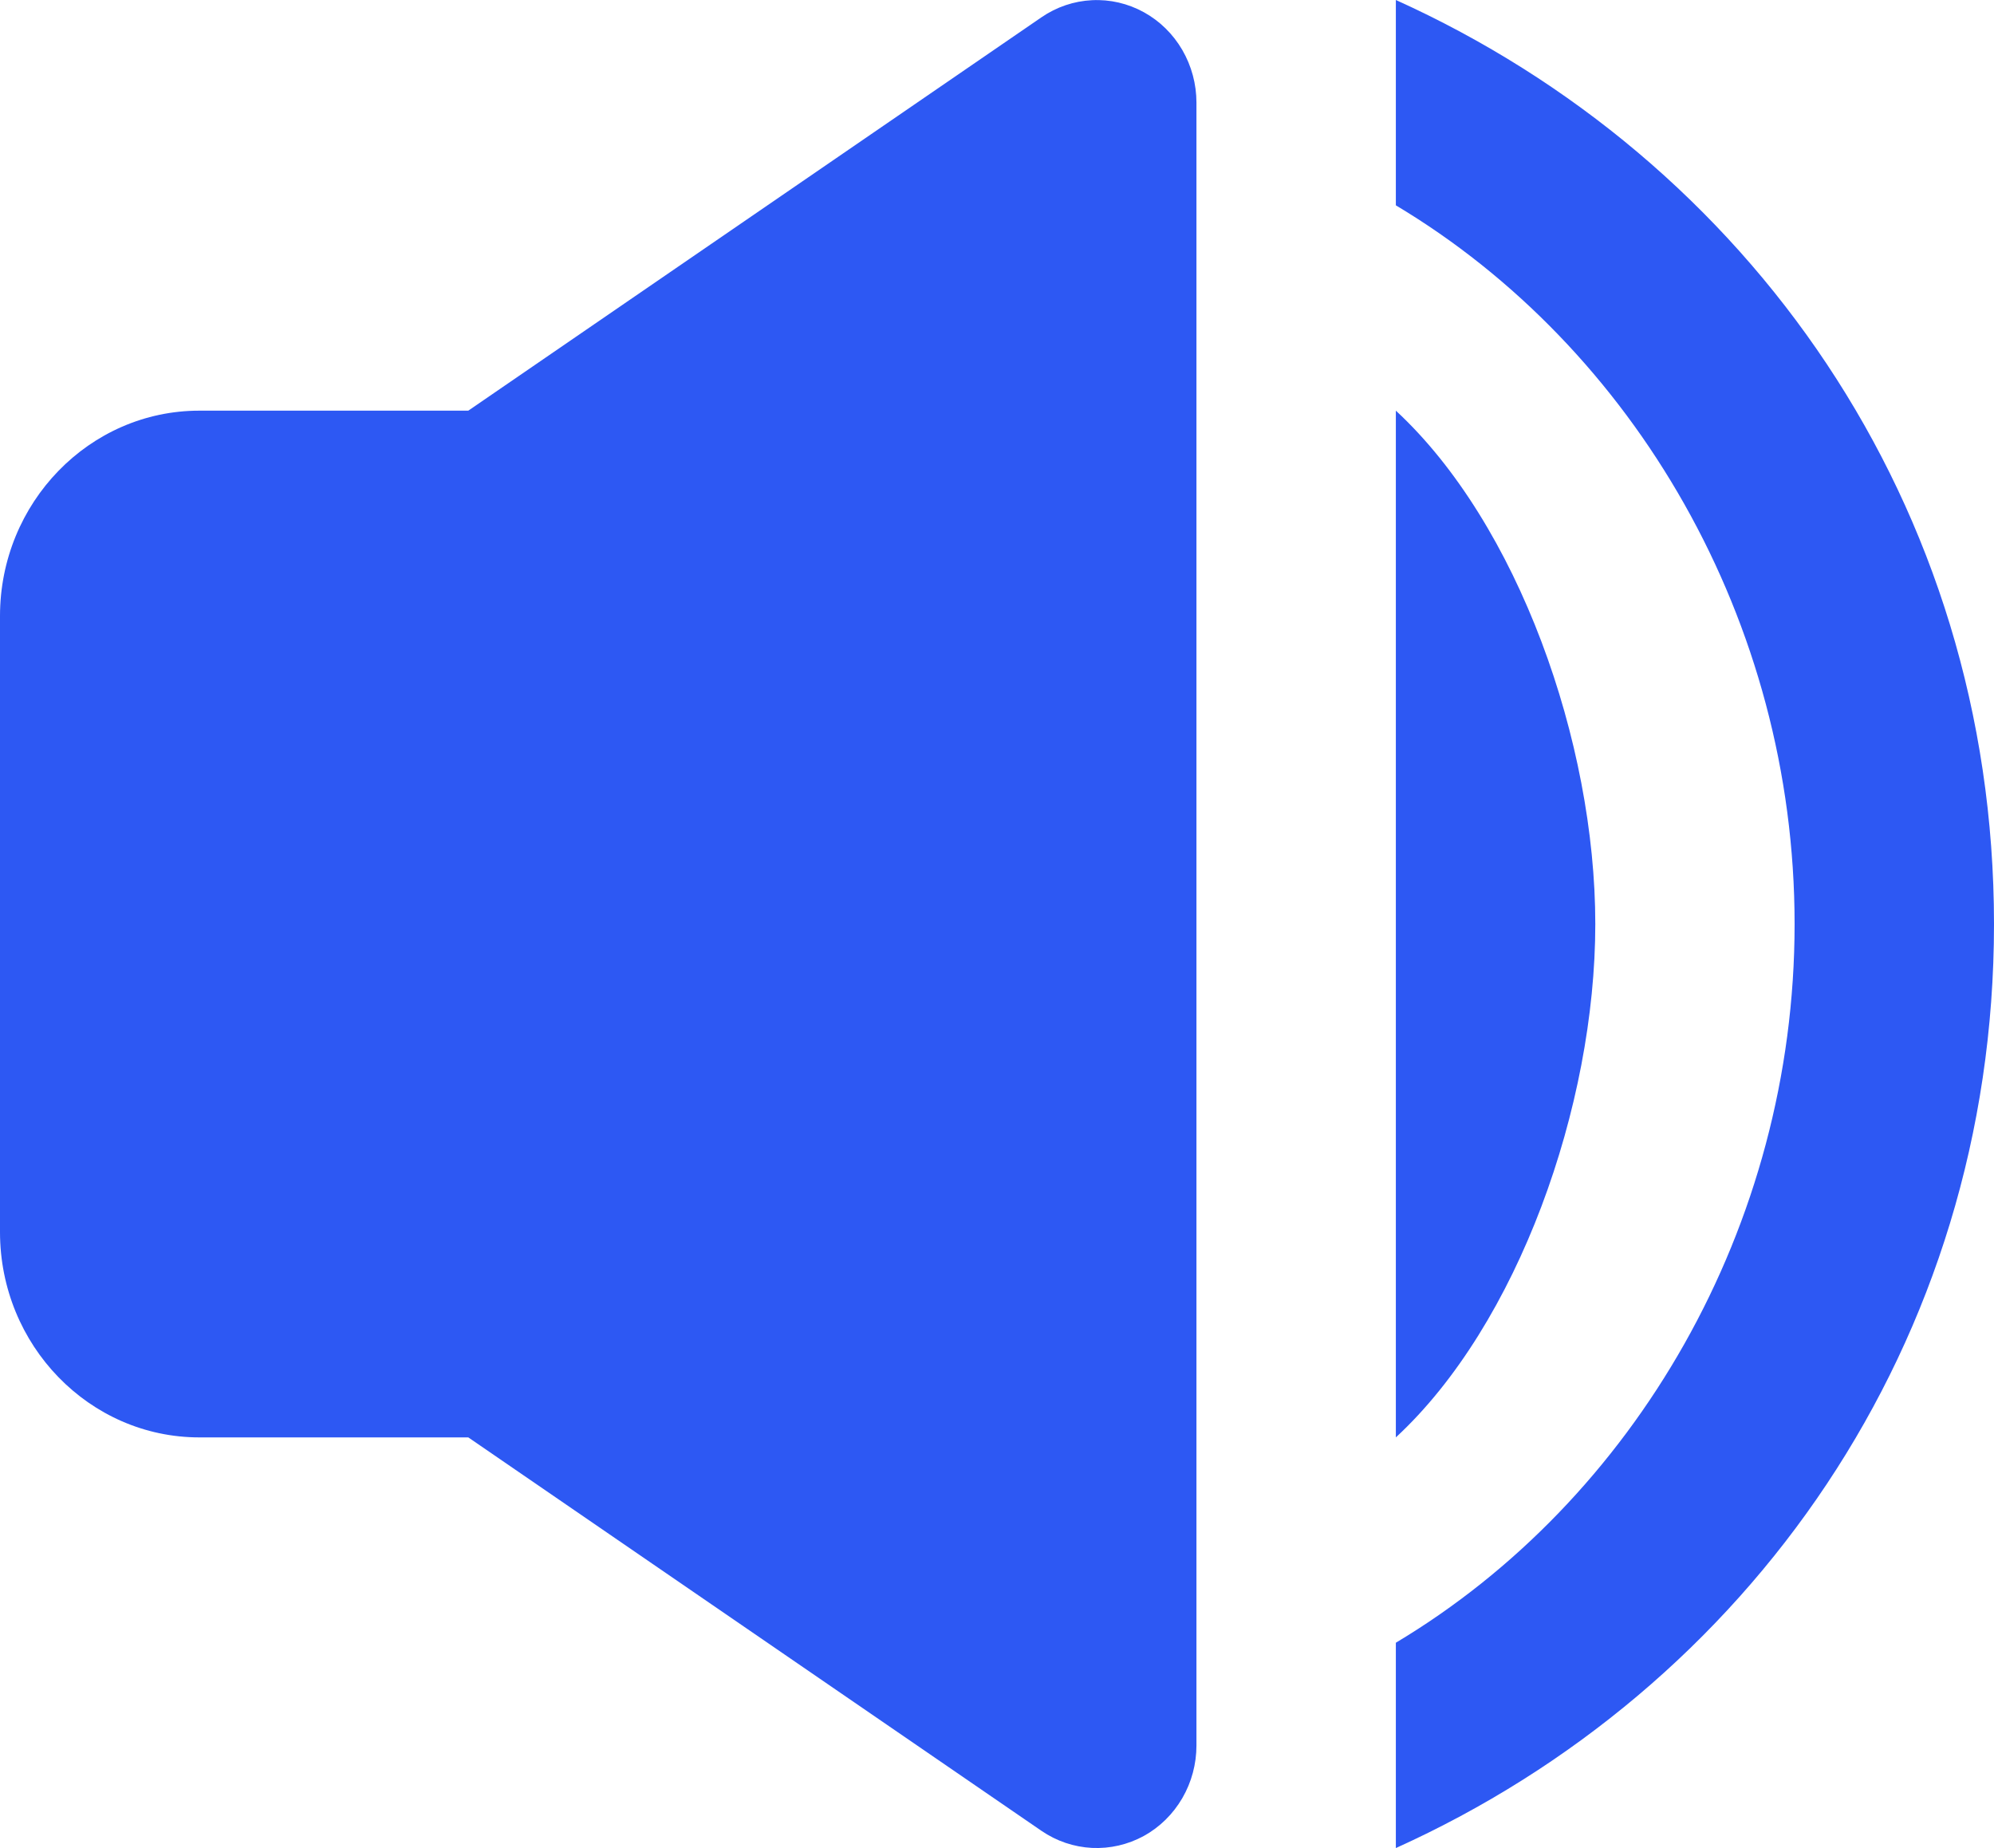 <svg width="41" height="38" viewBox="0 0 41 38" fill="none" xmlns="http://www.w3.org/2000/svg">
<path d="M28.701 38C35.932 34.734 41 27.637 41 19C41 10.363 35.932 3.266 28.701 0V4.222C33.595 7.148 36.9 12.766 36.9 19C36.9 25.234 33.595 30.852 28.701 33.778V38Z" fill="#2D58F3"/>
<path d="M28.701 8.444V29.556C31.213 27.233 32.802 22.739 32.802 19C32.802 15.261 31.213 10.767 28.701 8.444ZM4.1 29.556H9.629L21.413 37.645C21.722 37.857 22.081 37.978 22.452 37.997C22.823 38.015 23.191 37.93 23.519 37.751C23.846 37.571 24.119 37.302 24.31 36.974C24.501 36.646 24.601 36.271 24.601 35.889V2.111C24.601 1.729 24.5 1.355 24.31 1.027C24.119 0.699 23.846 0.431 23.519 0.251C23.192 0.071 22.824 -0.015 22.453 0.004C22.083 0.022 21.724 0.143 21.415 0.355L9.629 8.444H4.1C1.839 8.444 0 10.338 0 12.667V25.333C0 27.662 1.839 29.556 4.1 29.556Z" fill="#2D58F3"/>
</svg>
